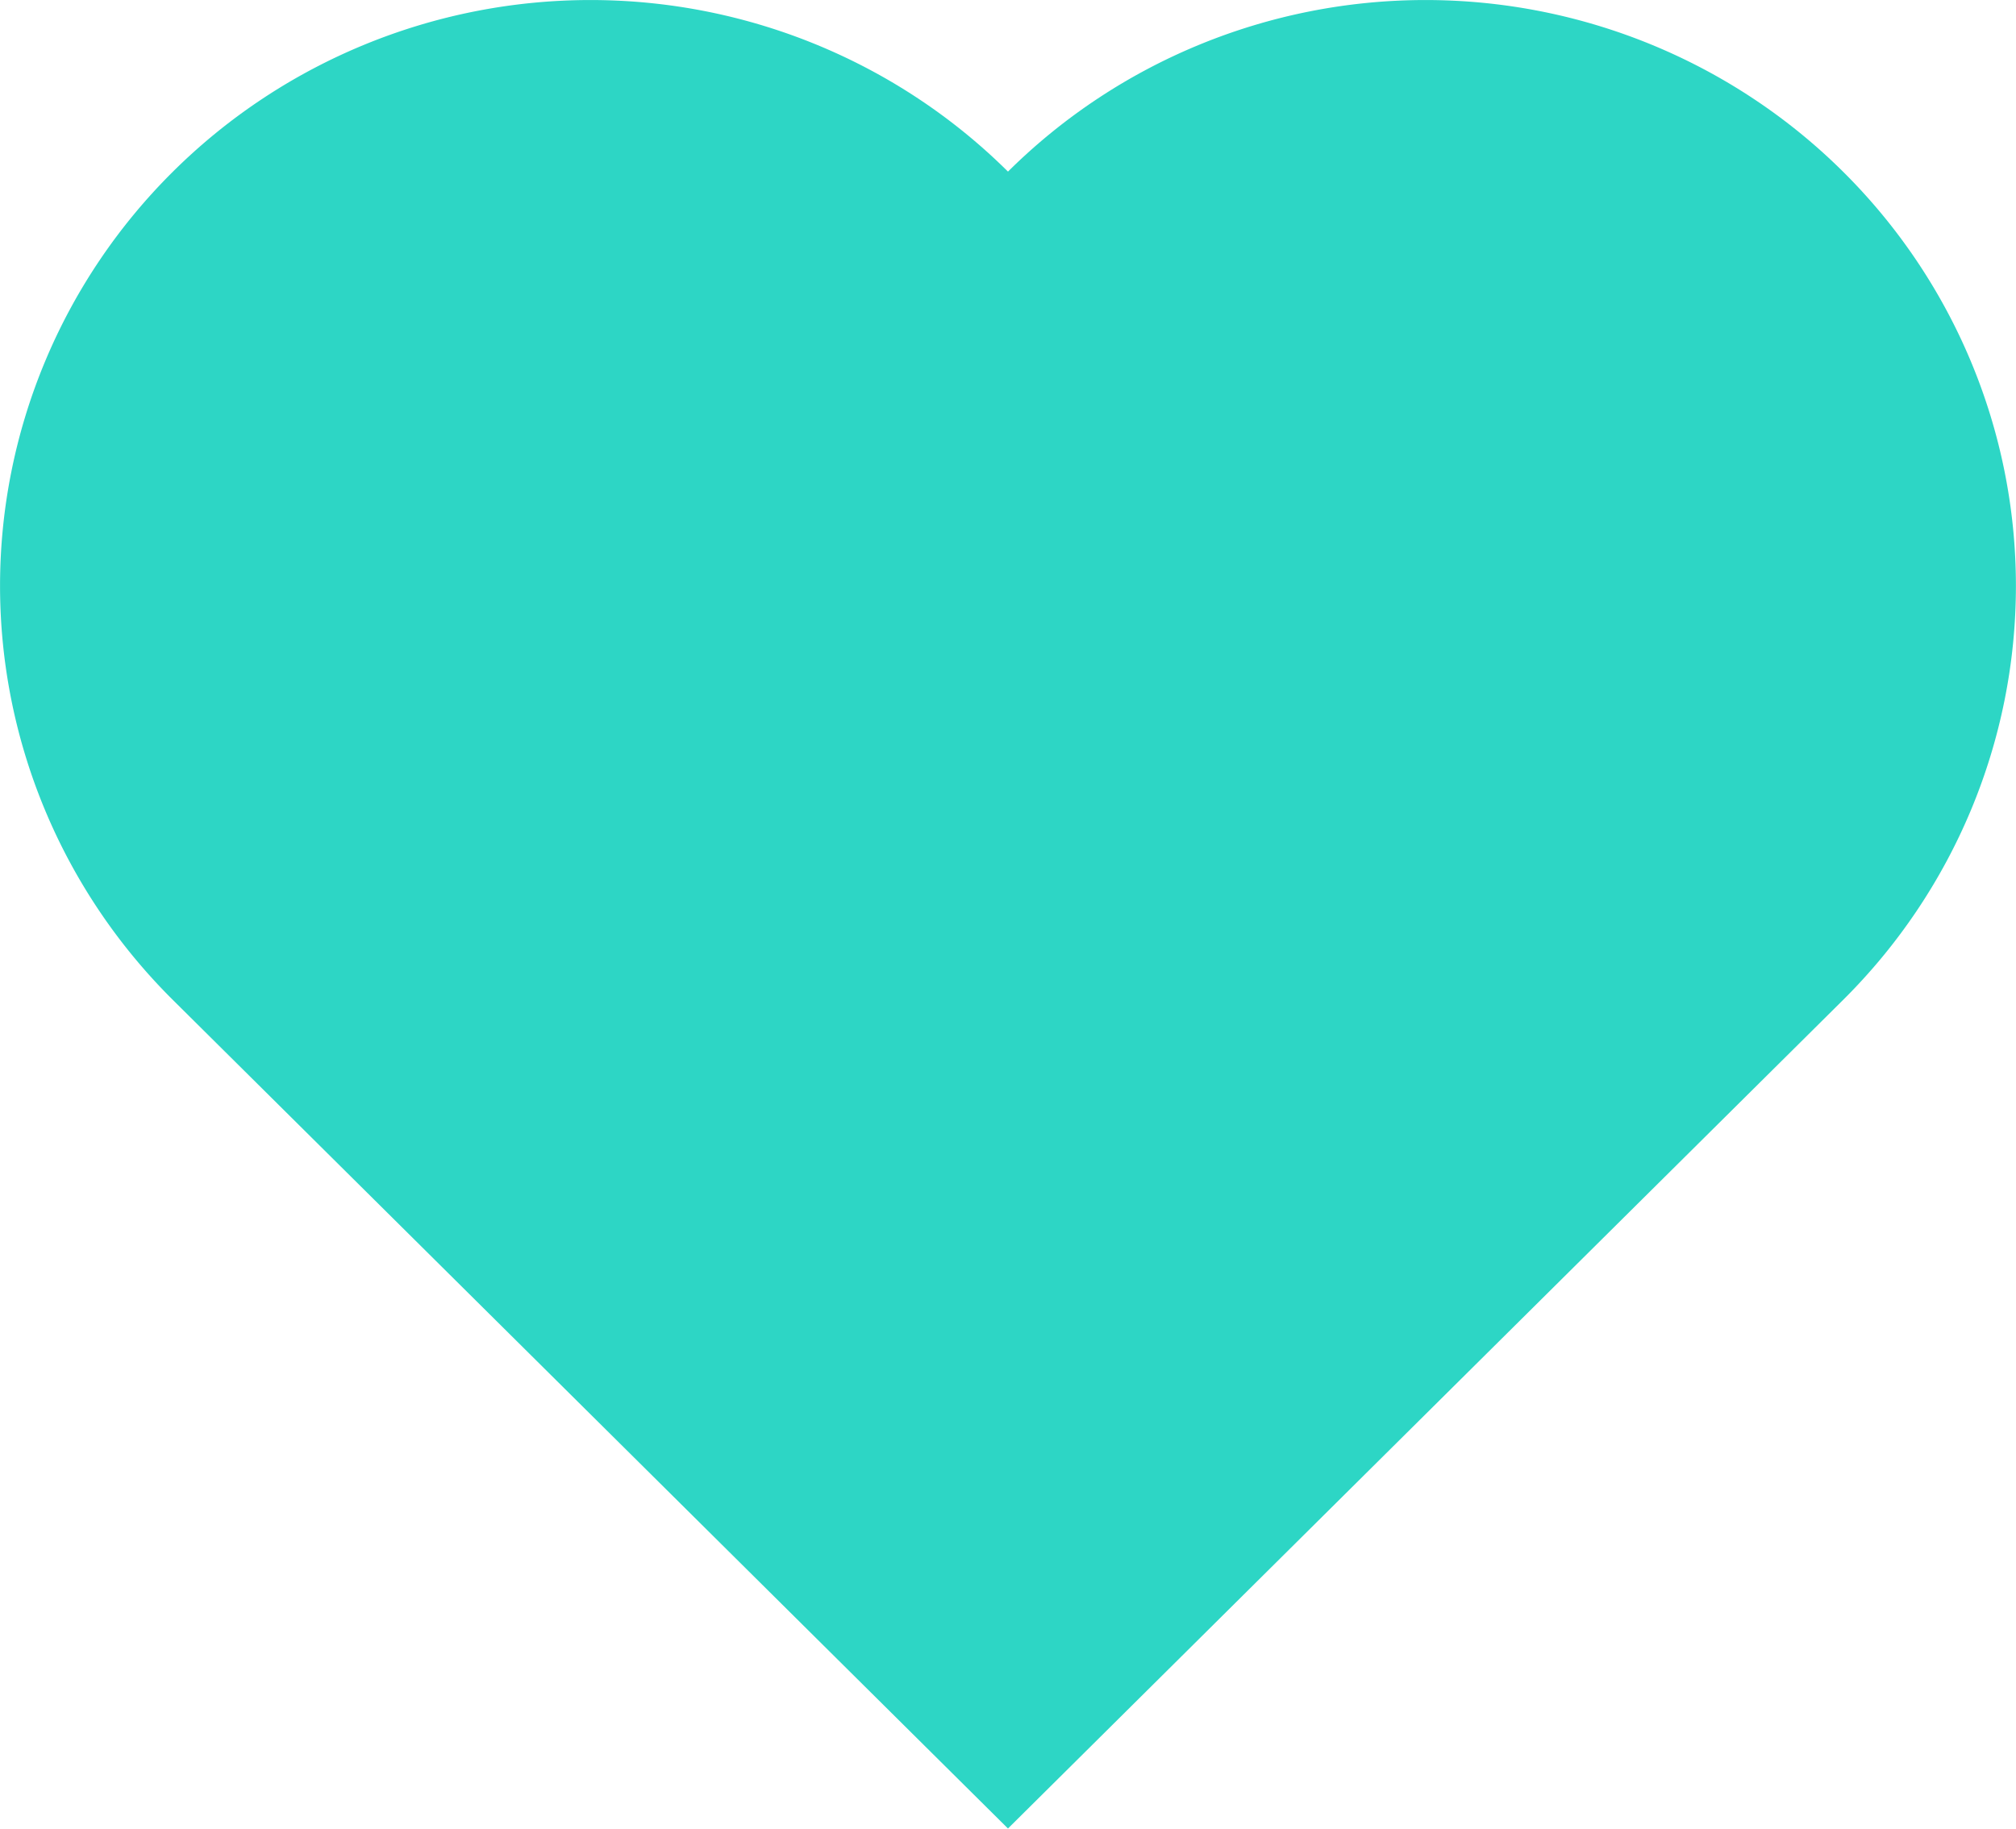 <?xml version="1.0" encoding="UTF-8" standalone="no"?>
<svg
   version="1.0"
   width="1280pt"
   height="1161pt"
   viewBox="0 0 1280 1161"
   preserveAspectRatio="xMidYMid meet"
   id="svg8"
   sodipodi:docname="HerzVoll.svg"
   inkscape:version="1.2.2 (732a01da63, 2022-12-09)"
   xmlns:inkscape="http://www.inkscape.org/namespaces/inkscape"
   xmlns:sodipodi="http://sodipodi.sourceforge.net/DTD/sodipodi-0.dtd"
   xmlns:xlink="http://www.w3.org/1999/xlink"
   xmlns="http://www.w3.org/2000/svg"
   xmlns:svg="http://www.w3.org/2000/svg">
  <defs
     id="defs12">
    <linearGradient
       id="linearGradient5118"
       inkscape:swatch="solid">
      <stop
         style="stop-color:#2dd6c5;stop-opacity:1;"
         offset="0"
         id="stop5116" />
    </linearGradient>
    <linearGradient
       inkscape:collect="always"
       xlink:href="#linearGradient5118"
       id="linearGradient7093"
       gradientUnits="userSpaceOnUse"
       x1="-0.205"
       y1="156.56"
       x2="341.217"
       y2="156.56" />
    <linearGradient
       inkscape:collect="always"
       xlink:href="#linearGradient5118"
       id="linearGradient7095"
       gradientUnits="userSpaceOnUse"
       x1="-0.205"
       y1="156.56"
       x2="341.217"
       y2="156.56" />
    <linearGradient
       inkscape:collect="always"
       xlink:href="#linearGradient5118"
       id="linearGradient7107"
       gradientUnits="userSpaceOnUse"
       x1="-0.205"
       y1="156.56"
       x2="341.217"
       y2="156.56" />
    <linearGradient
       inkscape:collect="always"
       xlink:href="#linearGradient5118"
       id="linearGradient7109"
       gradientUnits="userSpaceOnUse"
       x1="-0.205"
       y1="156.56"
       x2="341.217"
       y2="156.56" />
  </defs>
  <sodipodi:namedview
     id="namedview10"
     pagecolor="#ffffff"
     bordercolor="#000000"
     borderopacity="0.25"
     inkscape:showpageshadow="2"
     inkscape:pageopacity="0.0"
     inkscape:pagecheckerboard="0"
     inkscape:deskcolor="#d1d1d1"
     inkscape:document-units="pt"
     showgrid="false"
     inkscape:zoom="0.43120724"
     inkscape:cx="768.77189"
     inkscape:cy="810.51516"
     inkscape:window-width="2560"
     inkscape:window-height="1511"
     inkscape:window-x="-9"
     inkscape:window-y="-9"
     inkscape:window-maximized="1"
     inkscape:current-layer="g6" />
  <g
     transform="translate(0,1161) scale(0.1,-0.1)"
     fill="#000000"
     stroke="none"
     id="g6">
    <g
       inkscape:label="A_perfect_SVG_heart.svg"
       transform="matrix(37.488,0,0,-37.192,7.946,11628.178)"
       id="g213"
       style="fill:url(#linearGradient7109);fill-opacity:1;stroke:#000000;stroke-opacity:1">
      <desc
         id="desc209">
   a nearly perfect heart
	 made of two arcs and a right angle
 </desc>
      <g
         id="use211"
         style="fill:url(#linearGradient7095);fill-opacity:1;stroke:#000000;stroke-width:0;stroke-opacity:1"
         transform="rotate(-135,150,121)">
        <path
           d="M 0,200 V 0 h 200 a 100,100 90 0 1 0,200 100,100 90 0 1 -200,0 z"
           id="path7089"
           style="fill:url(#linearGradient7093)" />
      </g>
    </g>
  </g>
</svg>
